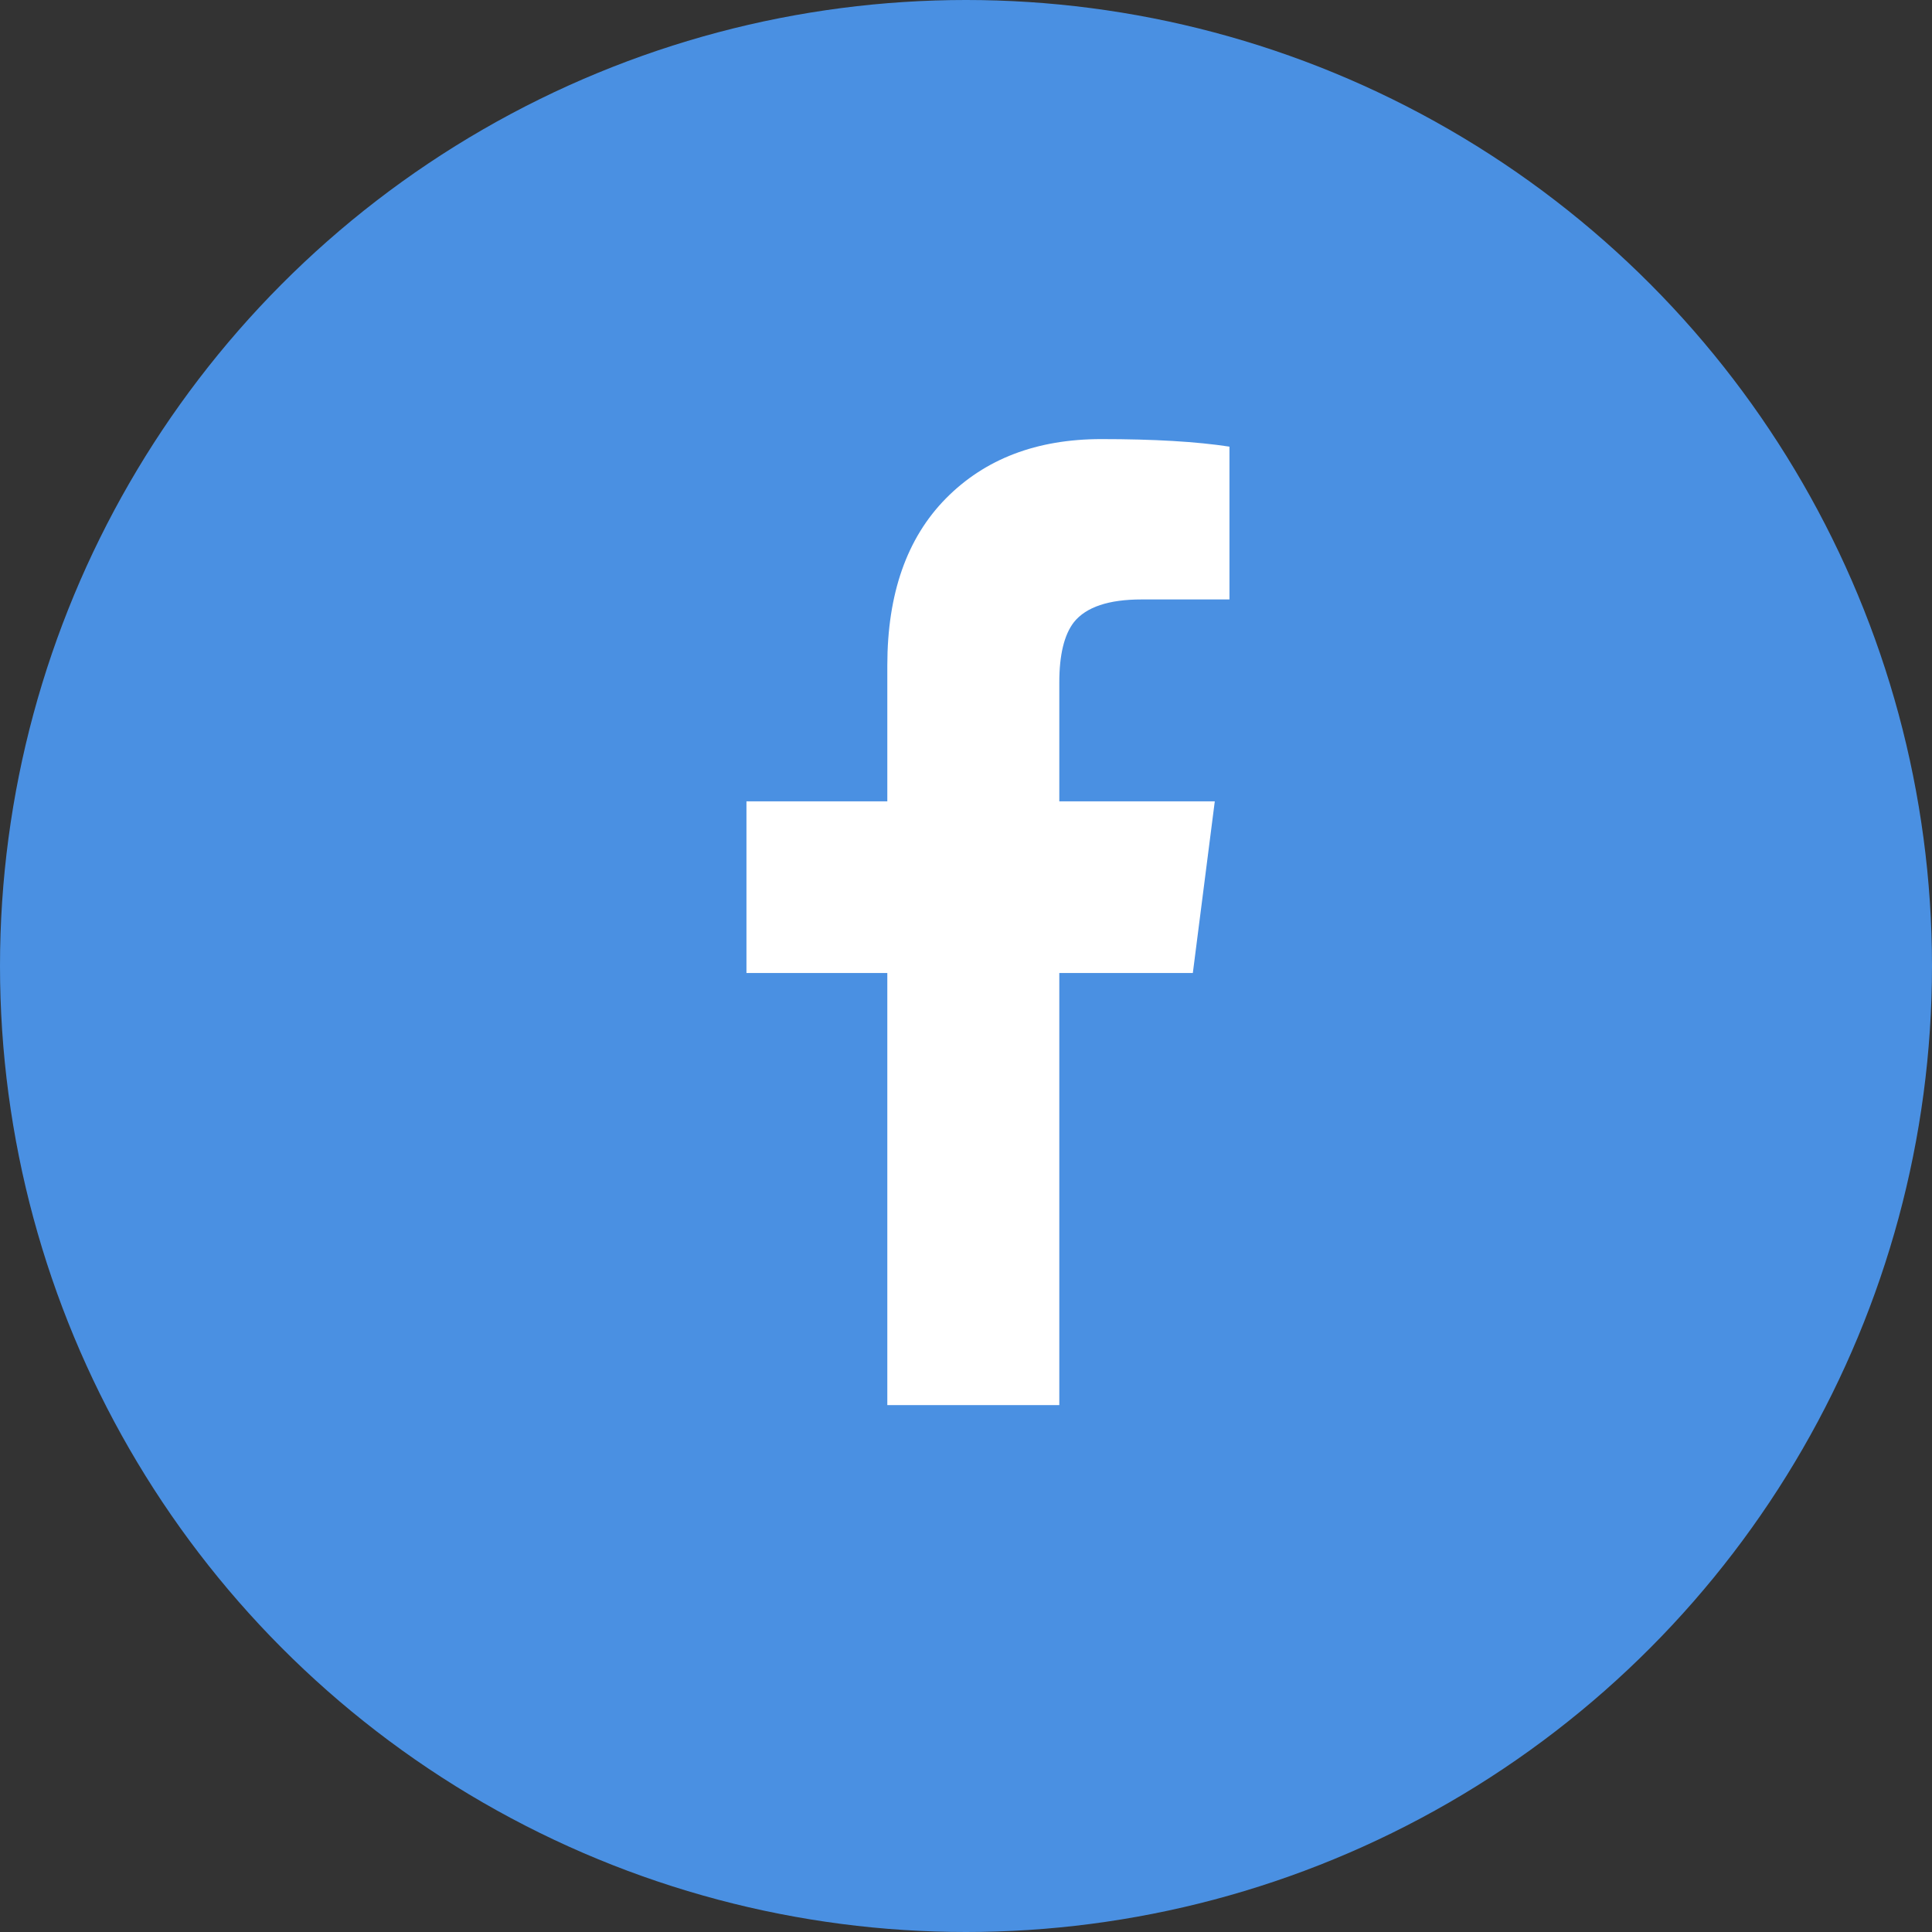 <?xml version="1.0" encoding="utf-8"?>
<!-- Generator: Adobe Illustrator 16.0.0, SVG Export Plug-In . SVG Version: 6.00 Build 0)  -->
<!DOCTYPE svg PUBLIC "-//W3C//DTD SVG 1.1//EN" "http://www.w3.org/Graphics/SVG/1.1/DTD/svg11.dtd">
<svg version="1.1" id="Layer_1" xmlns="http://www.w3.org/2000/svg" xmlns:xlink="http://www.w3.org/1999/xlink" x="0px" y="0px"
	 width="44px" height="44px" viewBox="0 0 44 44" enable-background="new 0 0 44 44" xml:space="preserve">
<rect x="0" y="0" width="44" height="44" fill="#333333" stroke="none"/>
<title>icn-social-facebook</title>
<desc>Created with Sketch.</desc>
<g id="SnapScan-Assets" transform="translate(-84, -165)">
	<g id="icn-social-facebook" transform="translate(84, 165)">
		<circle id="Oval" fill="#4A90E2" cx="22" cy="22" r="22"/>
		<path id="_xF39E_" fill="#FFFFFF" d="M20.208,32v-9.84H17v-3.91h3.208v-3.094c0-1.633,0.444-2.9,1.333-3.803
			C22.431,10.451,23.611,10,25.084,10c1.193,0,2.166,0.057,2.916,0.172v3.48h-2c-0.75,0-1.264,0.172-1.541,0.516
			c-0.223,0.287-0.334,0.745-0.334,1.375v2.707h3.541l-0.5,3.91h-3.041V32H20.208z"/>
	</g>
</g>
</svg>
